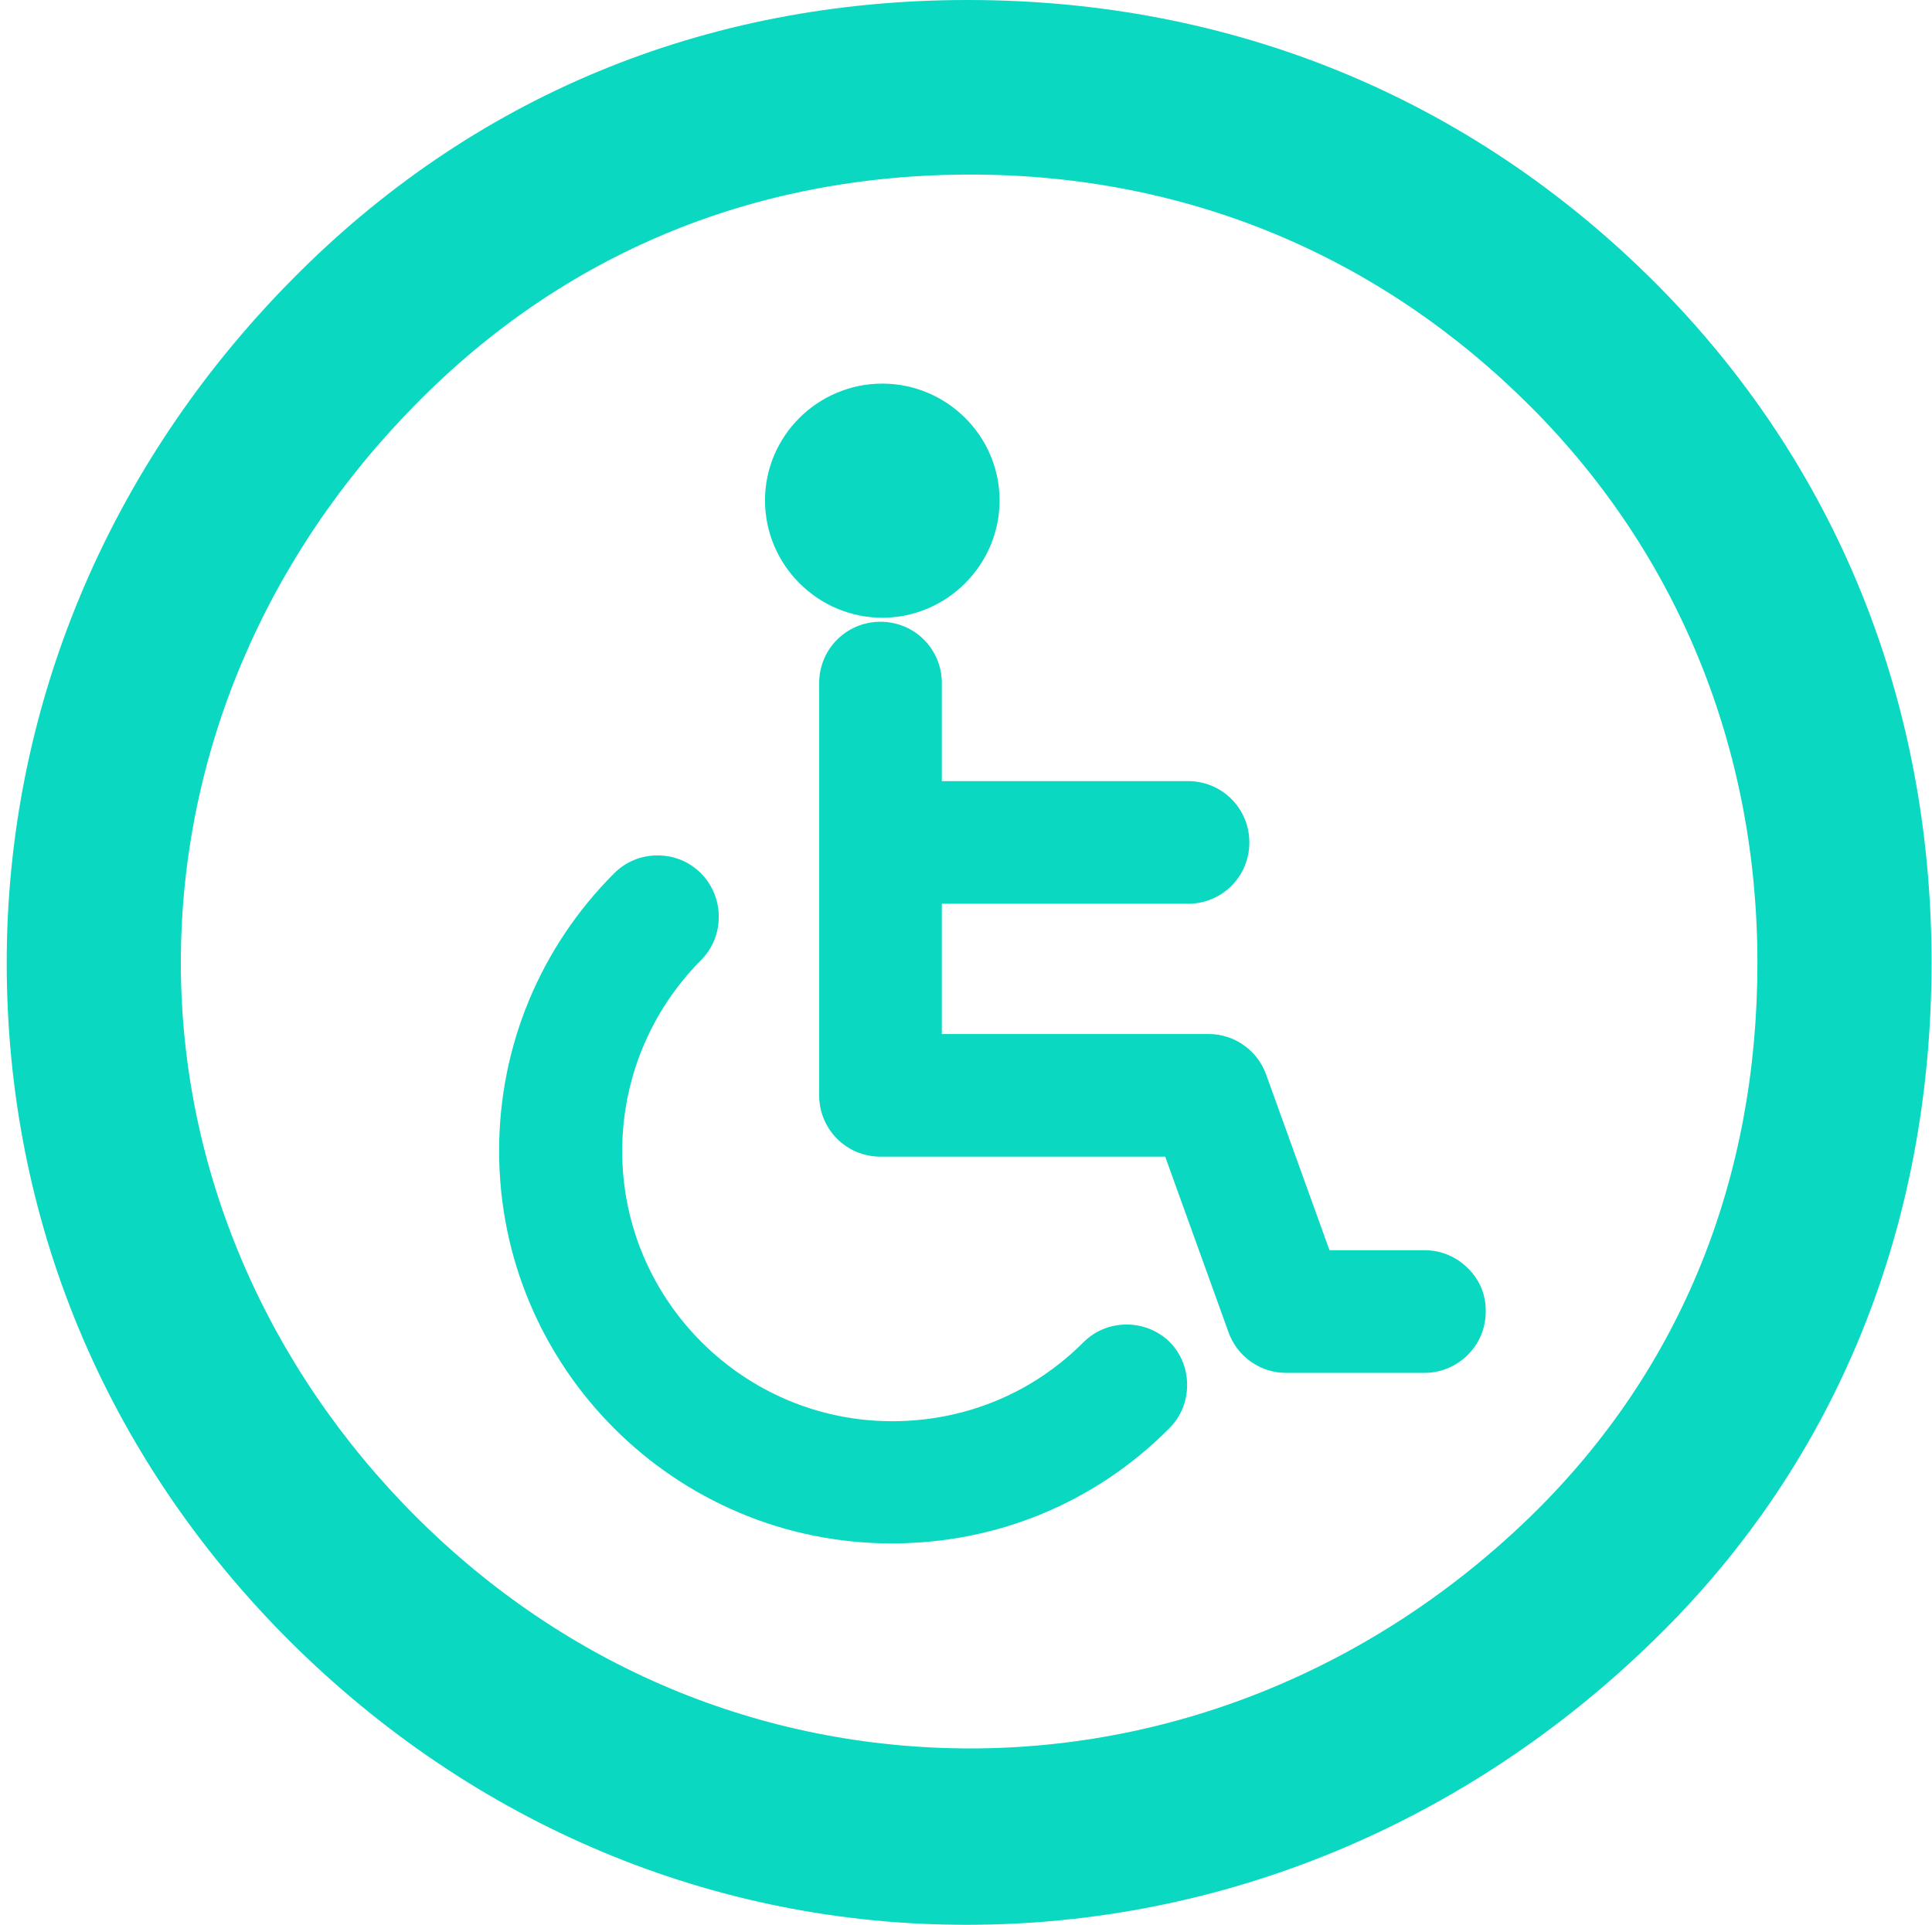 <?xml version="1.0" encoding="utf-8"?>
<!-- Generator: Adobe Illustrator 21.0.2, SVG Export Plug-In . SVG Version: 6.00 Build 0)  -->
<svg version="1.1" id="Capa_1" xmlns="http://www.w3.org/2000/svg" xmlns:xlink="http://www.w3.org/1999/xlink" x="0px" y="0px"
	 viewBox="0 0 431.6 430.1" style="enable-background:new 0 0 431.6 430.1;" xml:space="preserve">
<style type="text/css">
	.st0{fill:#0AD8C1;}
</style>
<g>
	<path class="st0" d="M251.7,295.9c-3.7,0-7.1,1.4-9.7,4c-11.4,11.4-26.5,17.6-42.7,17.6c-33.2,0-60.3-27.1-60.3-60.3
		c0-16.1,6.3-31.3,17.6-42.7c5.3-5.3,5.3-14,0-19.4c-2.6-2.6-6-4-9.7-4s-7.1,1.4-9.7,4c-16.5,16.5-25.7,38.6-25.7,62
		c0,48.4,39.3,87.7,87.7,87.7c23.5,0,45.5-9.1,62-25.7c2.6-2.6,4-6,4-9.7s-1.4-7.1-4-9.7C258.7,297.3,255.3,295.9,251.7,295.9z"/>
	<path class="st0" d="M328,283.4c-2.6-2.6-6-4.1-9.7-4.1H297l-14.1-39.1c-1.9-5.5-7.1-9.2-12.9-9.2h-59.6v-29.1h55
		c7.6,0,13.7-6.1,13.7-13.7s-6.1-13.7-13.7-13.7h-55v-21.9c0-7.6-6.1-13.7-13.7-13.7S183,145,183,152.6v92.1
		c0,7.6,6.1,13.7,13.7,13.7h63.6l14.1,39.1c1.9,5.5,7.1,9.2,12.9,9.2h30.9c7.5,0,13.7-6.1,13.7-13.6C332,289.4,330.6,286,328,283.4z
		"/>
	<path class="st0" d="M197.1,138c14.4,0,26.2-11.8,26.2-26.2s-11.8-26.1-26.2-26.1s-26.2,11.7-26.2,26.1
		C170.9,126.2,182.7,138,197.1,138z"/>
</g>
<path id="Creative_Commons" class="st0" d="M64.6,366.5C23.3,325.2,1.5,272.2,1.5,215.1c0-56.6,22.4-110.8,63.7-152.6
	c40.1-40.7,92-62.5,151-62.5s112.1,21.8,153.4,63c40.7,40.7,61.9,93.7,61.9,152c0,58.9-21.2,111.4-61.4,150.8
	c-42.5,41.8-97.4,64.2-154,64.2C159.6,430.1,105.9,407.7,64.6,366.5z M40.4,215.1c0,46,18.9,90.1,52.5,123.7s77.3,51.8,123.9,51.8
	c46,0,90.9-18.3,125.7-52.4c33-32.4,50.1-74.8,50.1-123.1c0-47.7-17.7-91.3-50.7-124.3C308.3,57.2,265.2,39,216.8,39
	S125.9,56.7,92.9,90.3C59.3,124.3,40.4,168.5,40.4,215.1z"/>
</svg>
